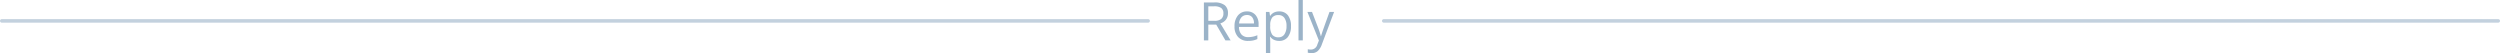 <svg xmlns="http://www.w3.org/2000/svg" width="705.5" height="15" viewBox="0 0 705.5 15">
  <g id="Group_61503" data-name="Group 61503" transform="translate(-466.5 -555.604)">
    <path id="Path_83910" data-name="Path 83910" d="M-35.515-4.453V0H-36.76V-10.708h2.937a4.621,4.621,0,0,1,2.911.754,2.735,2.735,0,0,1,.941,2.271,2.844,2.844,0,0,1-2.153,2.871L-29.216,0h-1.472l-2.593-4.453Zm0-1.069h1.707a2.947,2.947,0,0,0,1.934-.524,1.949,1.949,0,0,0,.615-1.571,1.788,1.788,0,0,0-.626-1.531,3.393,3.393,0,0,0-2.01-.469h-1.619ZM-24.28.146A3.688,3.688,0,0,1-27.089-.937a4.2,4.2,0,0,1-1.029-3.01,4.654,4.654,0,0,1,.956-3.083,3.175,3.175,0,0,1,2.567-1.143,3.027,3.027,0,0,1,2.388.992,3.8,3.8,0,0,1,.879,2.618v.769h-5.53a3.182,3.182,0,0,0,.714,2.146,2.47,2.47,0,0,0,1.908.732,6.466,6.466,0,0,0,2.563-.542V-.374a6.434,6.434,0,0,1-1.219.4A6.853,6.853,0,0,1-24.28.146Zm-.33-7.3a1.985,1.985,0,0,0-1.542.63,2.9,2.9,0,0,0-.677,1.743h4.2a2.673,2.673,0,0,0-.513-1.761A1.8,1.8,0,0,0-24.609-7.156Zm9.089,7.3a3.474,3.474,0,0,1-1.432-.289,2.693,2.693,0,0,1-1.088-.89h-.088A10.767,10.767,0,0,1-18.04.3V3.6h-1.216V-8.027h.989l.168,1.1h.059a2.824,2.824,0,0,1,1.091-.952,3.317,3.317,0,0,1,1.428-.293,2.967,2.967,0,0,1,2.465,1.091,4.8,4.8,0,0,1,.868,3.062A4.776,4.776,0,0,1-13.07-.948,2.972,2.972,0,0,1-15.52.146ZM-15.7-7.141a2.155,2.155,0,0,0-1.78.681,3.505,3.505,0,0,0-.564,2.168v.271A4.017,4.017,0,0,0-17.476-1.6a2.145,2.145,0,0,0,1.809.729,1.881,1.881,0,0,0,1.63-.842,3.994,3.994,0,0,0,.59-2.322,3.844,3.844,0,0,0-.59-2.3A1.939,1.939,0,0,0-15.7-7.141ZM-8.848,0h-1.216V-11.4h1.216Zm1.3-8.027h1.3L-4.482-3.45a17.412,17.412,0,0,1,.718,2.263h.059q.1-.374.4-1.278t1.989-5.563h1.3l-3.45,9.141a4.56,4.56,0,0,1-1.2,1.923A2.547,2.547,0,0,1-6.343,3.6a4.891,4.891,0,0,1-1.1-.125V2.5a4.238,4.238,0,0,0,.9.088A1.857,1.857,0,0,0-4.753,1.187L-4.307.044Z" transform="translate(843 567)" fill="#9bb3c8"/>
    <line id="Line_646" data-name="Line 646" x2="323.5" transform="translate(467 561.5)" fill="none" stroke="#c3d1de" stroke-linecap="round" stroke-miterlimit="10" stroke-width="1"/>
    <line id="Line_647" data-name="Line 647" x2="314.5" transform="translate(857 561.5)" fill="none" stroke="#c3d1de" stroke-linecap="round" stroke-miterlimit="10" stroke-width="1"/>
  </g>
</svg>
